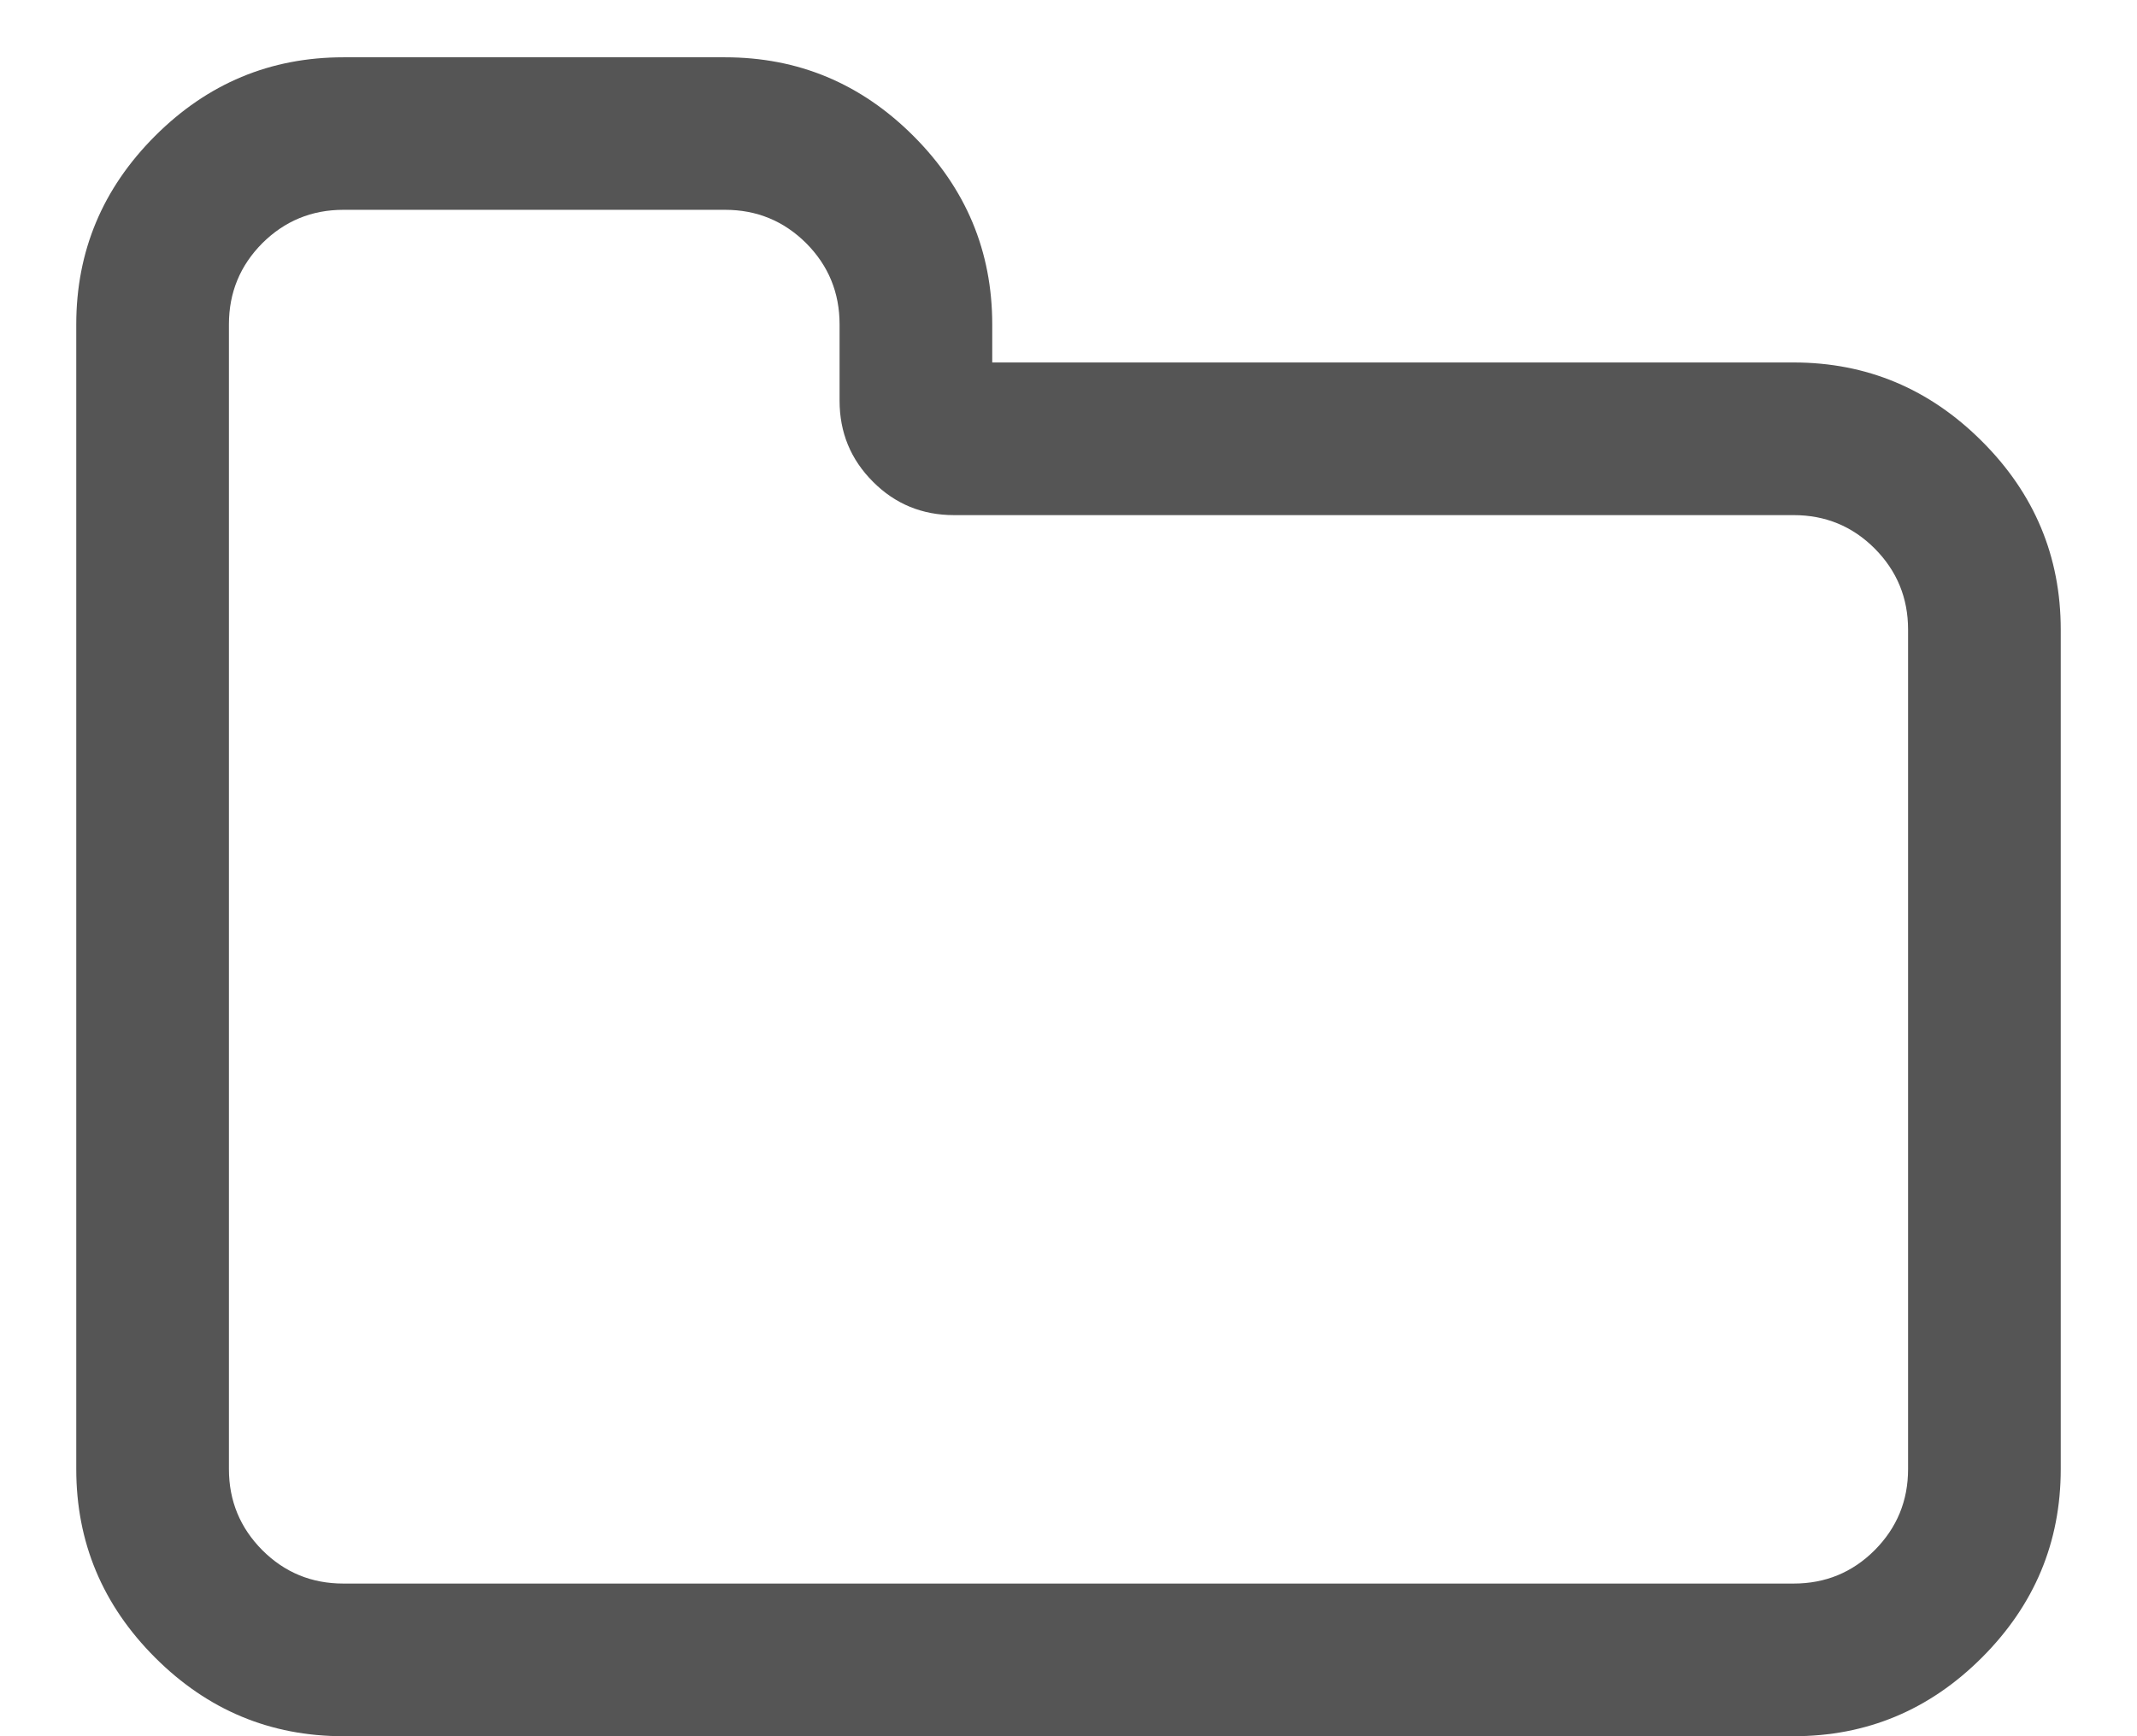 <?xml version="1.0" encoding="UTF-8"?>
<svg width="16px" height="13px" viewBox="0 0 16 13" version="1.1" xmlns="http://www.w3.org/2000/svg" xmlns:xlink="http://www.w3.org/1999/xlink">
    <!-- Generator: Sketch 48.2 (47327) - http://www.bohemiancoding.com/sketch -->
    <title>Report_Icon_Gray</title>
    <desc>Created with Sketch.</desc>
    <defs></defs>
    <g id="Detail-Nav/Icons/Inactive/Add" stroke="none" stroke-width="1" fill="none" fill-rule="evenodd" transform="translate(-43, -1)">
        <g id="Icons/Inactive/Add" fill="#555555">
            <path d="M57.286,12 L57.286,5.714 C57.286,5.476 57.202,5.274 57.036,5.107 C56.869,4.94 56.667,4.857 56.429,4.857 L50.143,4.857 C49.905,4.857 49.702,4.774 49.536,4.607 C49.369,4.44 49.286,4.238 49.286,4 L49.286,3.429 C49.286,3.19 49.202,2.988 49.036,2.821 C48.869,2.655 48.667,2.571 48.429,2.571 L45.571,2.571 C45.333,2.571 45.131,2.655 44.964,2.821 C44.798,2.988 44.714,3.19 44.714,3.429 L44.714,12 C44.714,12.238 44.798,12.44 44.964,12.607 C45.131,12.774 45.333,12.857 45.571,12.857 L56.429,12.857 C56.667,12.857 56.869,12.774 57.036,12.607 C57.202,12.44 57.286,12.238 57.286,12 Z M58.429,5.714 L58.429,12 C58.429,12.548 58.232,13.018 57.839,13.411 C57.446,13.804 56.976,14 56.429,14 L45.571,14 C45.024,14 44.554,13.804 44.161,13.411 C43.768,13.018 43.571,12.548 43.571,12 L43.571,3.429 C43.571,2.881 43.768,2.411 44.161,2.018 C44.554,1.625 45.024,1.429 45.571,1.429 L48.429,1.429 C48.976,1.429 49.446,1.625 49.839,2.018 C50.232,2.411 50.429,2.881 50.429,3.429 L50.429,3.714 L56.429,3.714 C56.976,3.714 57.446,3.911 57.839,4.304 C58.232,4.696 58.429,5.167 58.429,5.714 Z" id="Report_Icon_Gray"></path>
        </g>
    </g>
</svg>